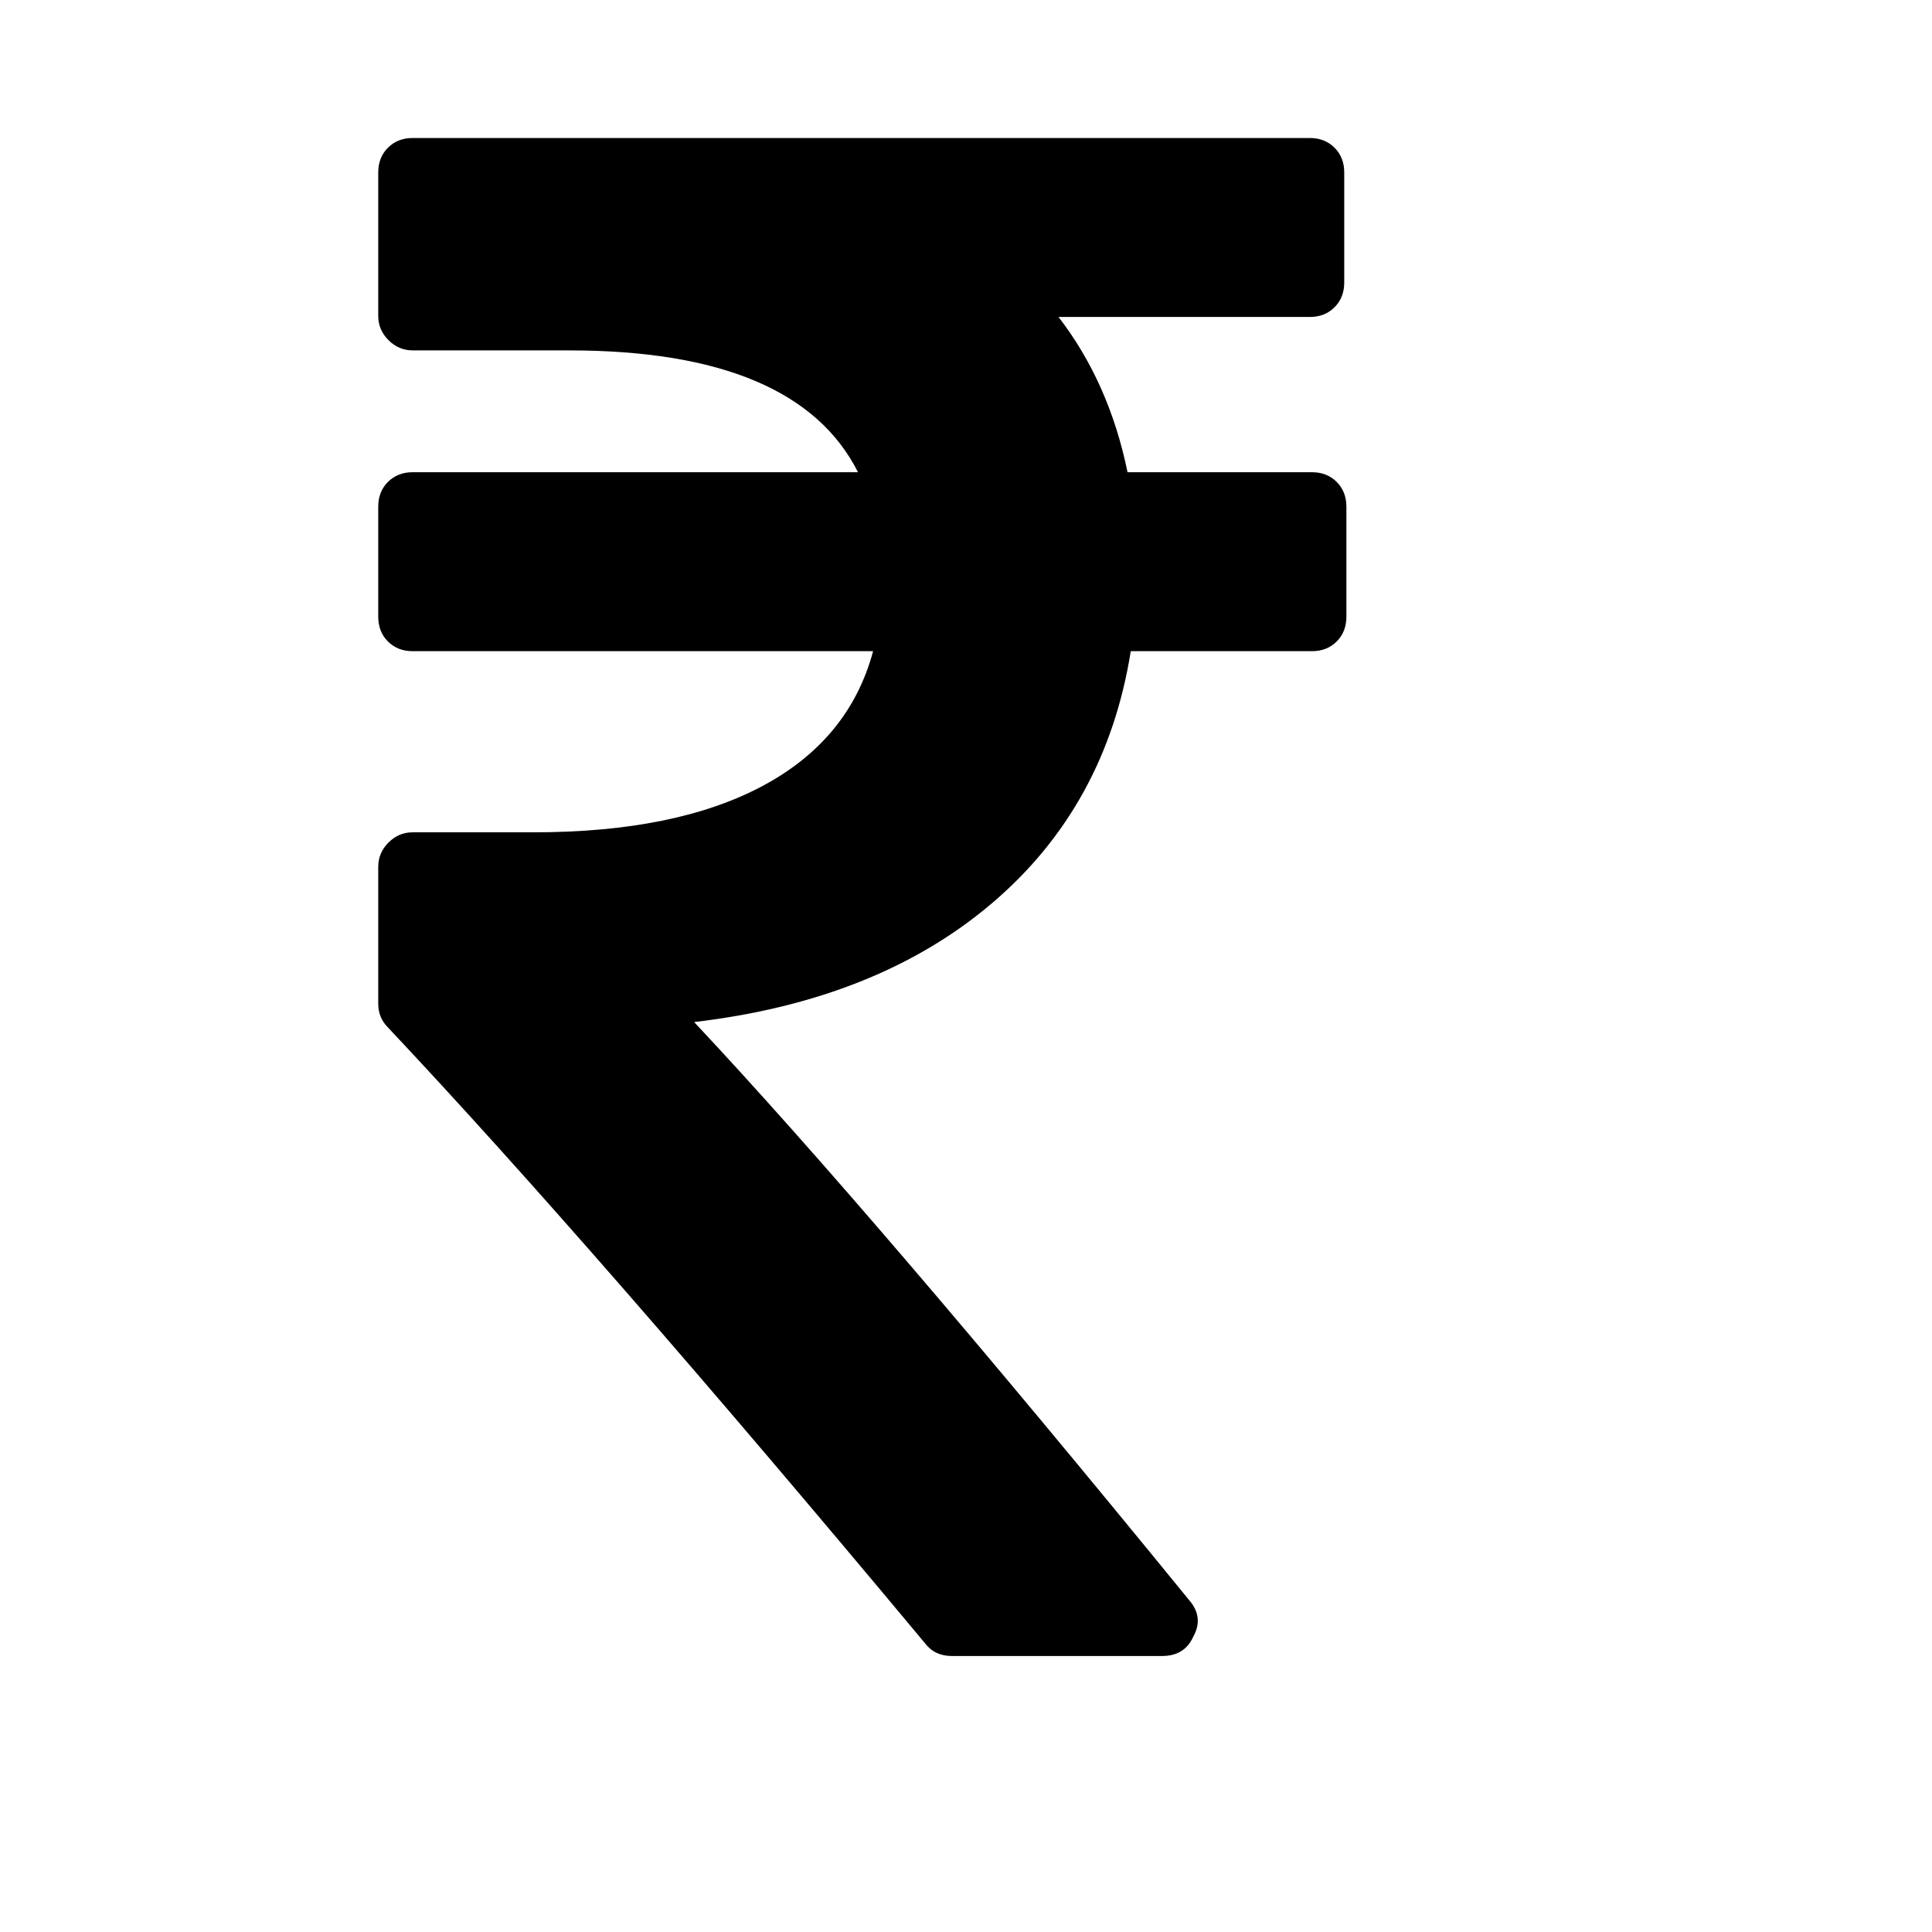 <svg class="svg-icon" style="width: 1em; height: 1em;vertical-align: middle;fill: currentColor;overflow: hidden;" viewBox="0 0 1024 1024" version="1.1" xmlns="http://www.w3.org/2000/svg"><path d="M713.617 268.571v58.286q0 8-5.143 13.143t-13.143 5.143H599.331q-13.143 82.286-73.714 133.714T367.903 541.714q95.429 101.714 262.286 306.286 8 9.143 2.286 19.429-4.571 10.286-16.571 10.286H504.474q-9.143 0-14.286-6.857Q315.331 661.143 205.617 544.571q-5.143-5.143-5.143-12.571V459.429q0-7.429 5.429-12.857T218.76 441.143h64q75.429 0 121.429-24.571T462.76 345.143H218.76q-8 0-13.143-5.143t-5.143-13.143V268.571q0-8 5.143-13.143t13.143-5.143h236q-32.571-64.571-153.143-64.571H218.76q-7.429 0-12.857-5.429T200.474 167.429V91.429q0-8 5.143-13.143t13.143-5.143h475.429q8 0 13.143 5.143t5.143 13.143v58.286q0 8-5.143 13.143t-13.143 5.143H561.046q26.857 34.857 36.571 82.286h97.714q8 0 13.143 5.143t5.143 13.143z"  /></svg>